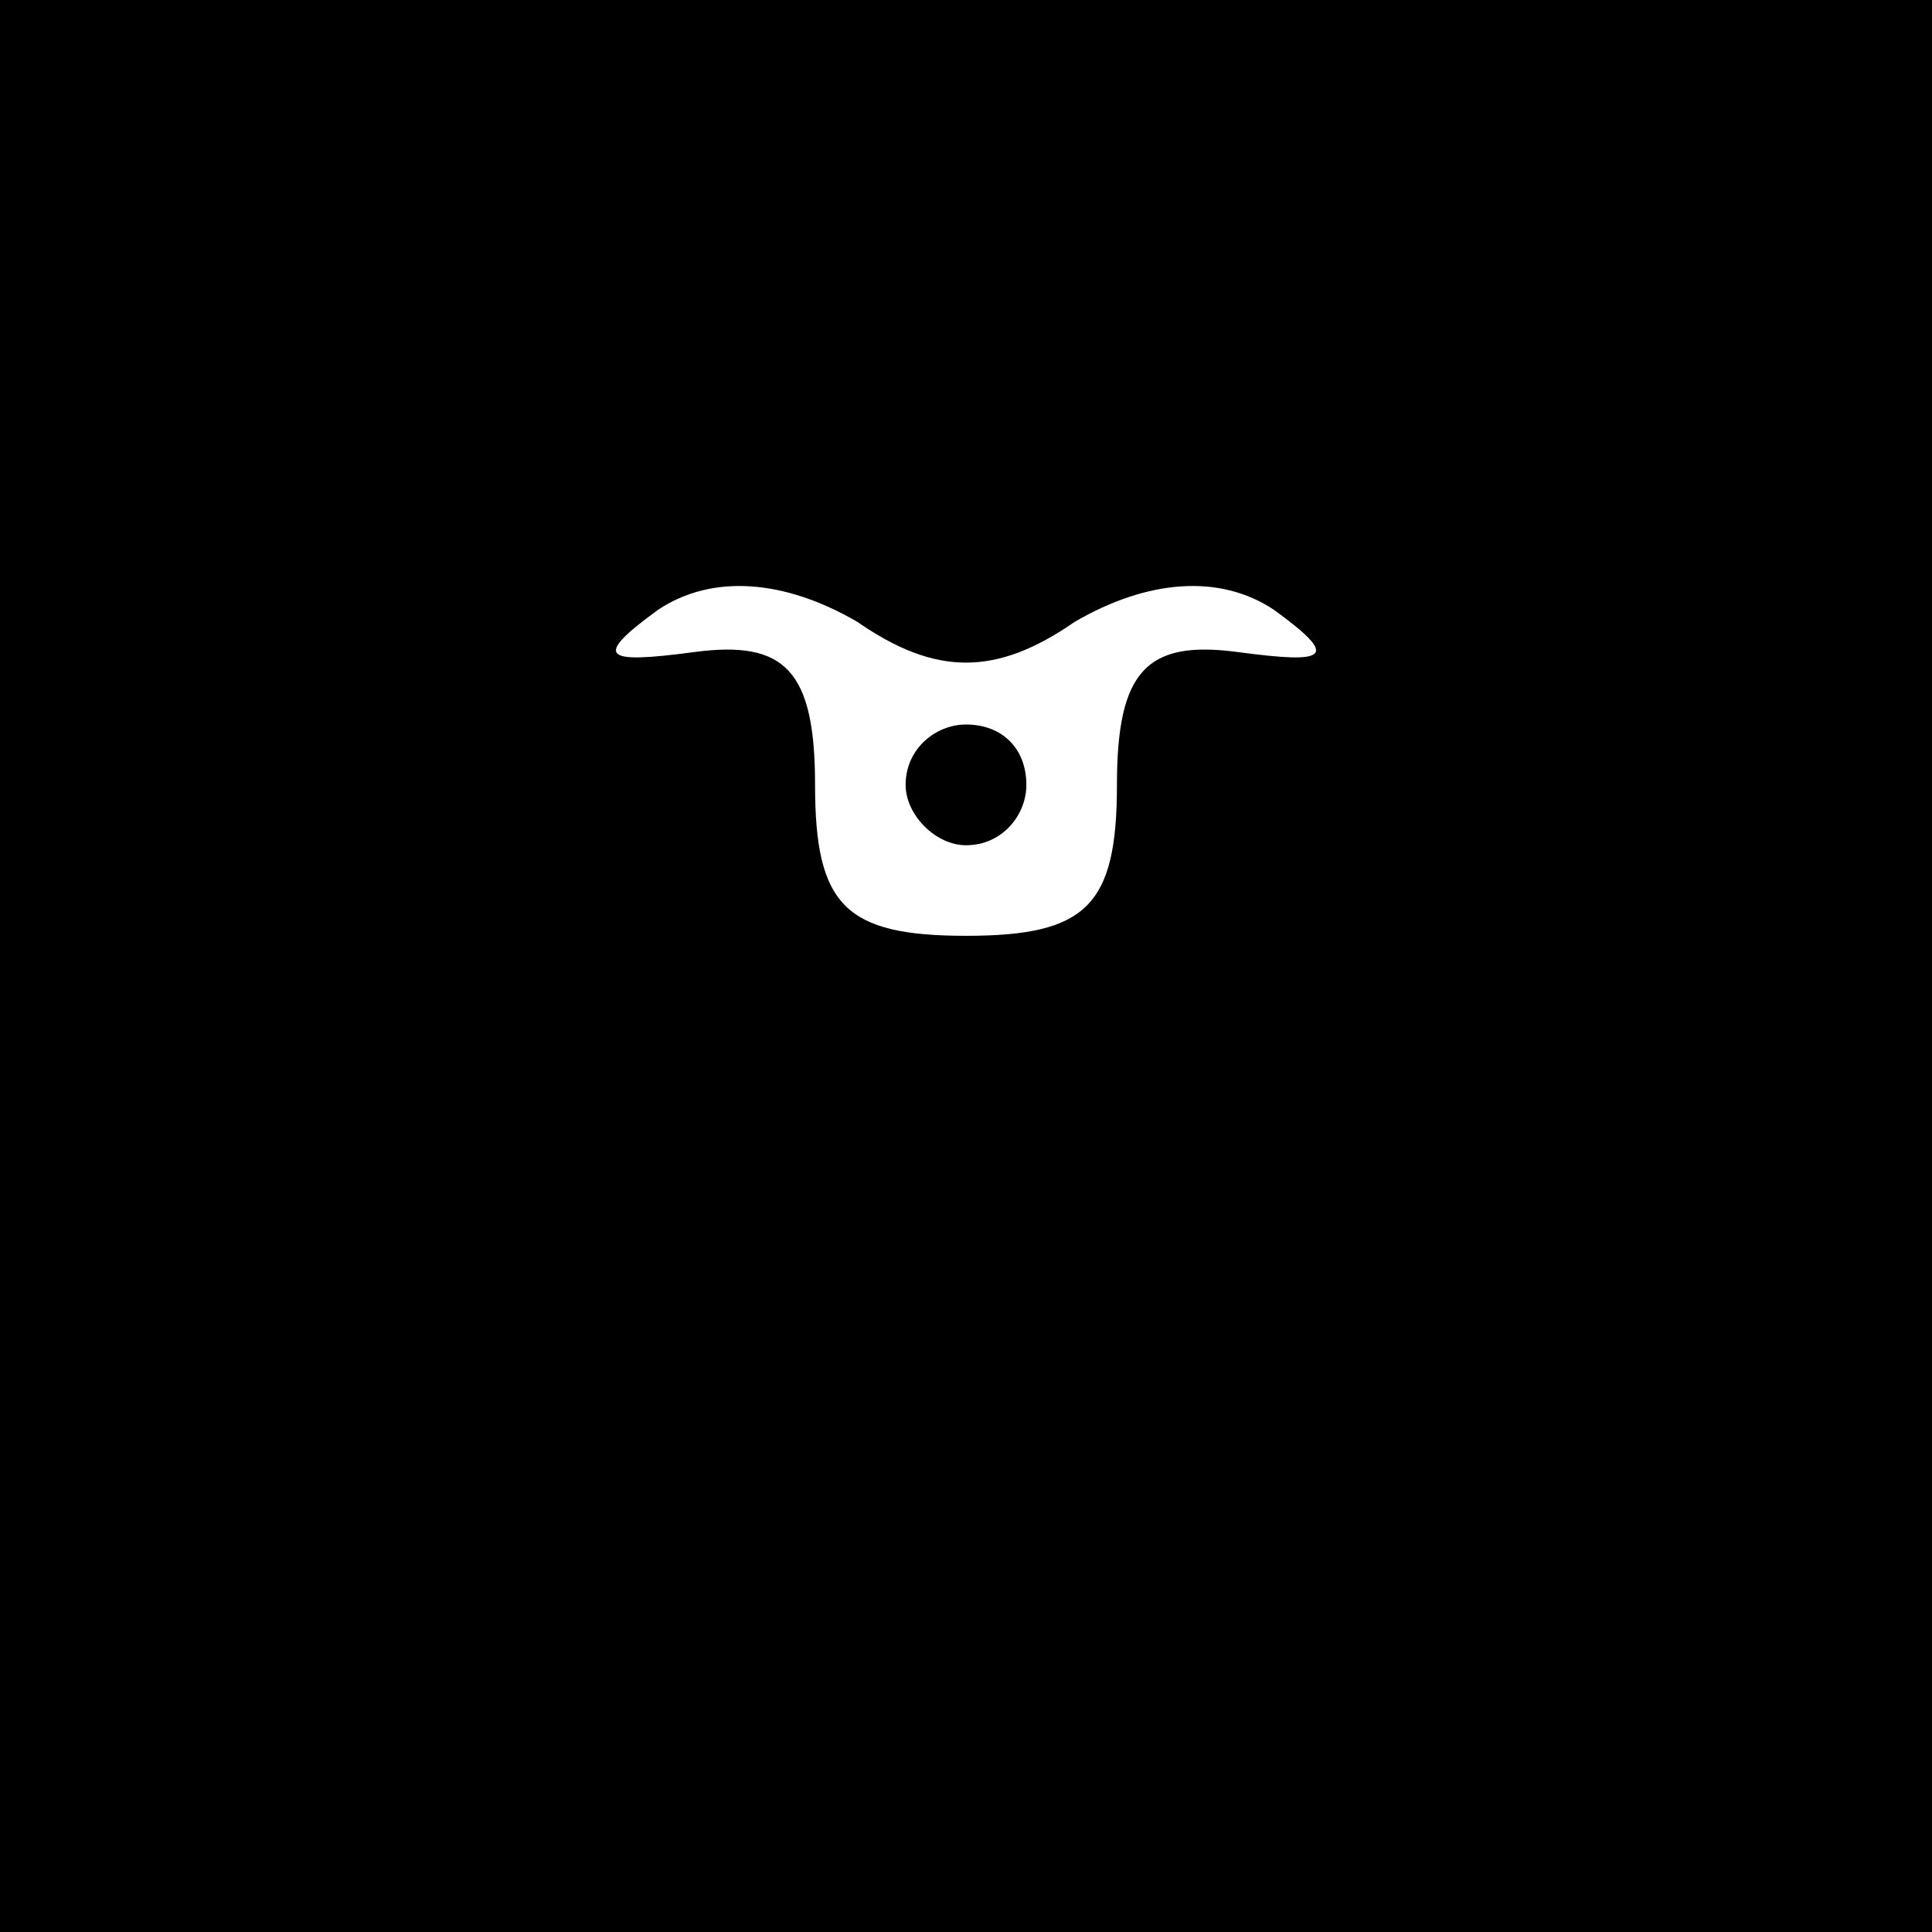 <?xml version="1.0" standalone="no"?>
<!DOCTYPE svg PUBLIC "-//W3C//DTD SVG 20010904//EN"
 "http://www.w3.org/TR/2001/REC-SVG-20010904/DTD/svg10.dtd">
<svg version="1.0" xmlns="http://www.w3.org/2000/svg"
 width="32pt" height="32pt" viewBox="0 0 32 32"
 preserveAspectRatio="xMidYMid meet">
<rect x="0" y="0" width="32" height="32" fill="#808080" stroke="none"/>
<g transform="translate(0,32) scale(0.1,-0.1)"
fill="#000000" stroke="none">
<path fill="#000000" stroke="none" d="M0 160 l0 -160 160 0 160 0 0 160 0
160 -160 0 -160 0 0 -160z"/>
<path fill="#ffffff" stroke="none" d="M178 217 c12 7 24 8 33 2 11 -8 9 -9
-6 -7 -15 2 -20 -3 -20 -22 0 -20 -5 -25 -25 -25 -20 0 -25 5 -25 25 0 19 -5
24 -20 22 -15 -2 -17 -1 -6 7 9 6 21 5 33 -2 13 -9 23 -9 36 0z"/>
<path fill="#000000" stroke="none" d="M150 190 c0 -5 5 -10 10 -10 6 0 10 5
10 10 0 6 -4 10 -10 10 -5 0 -10 -4 -10 -10z"/>
</g>
</svg>
